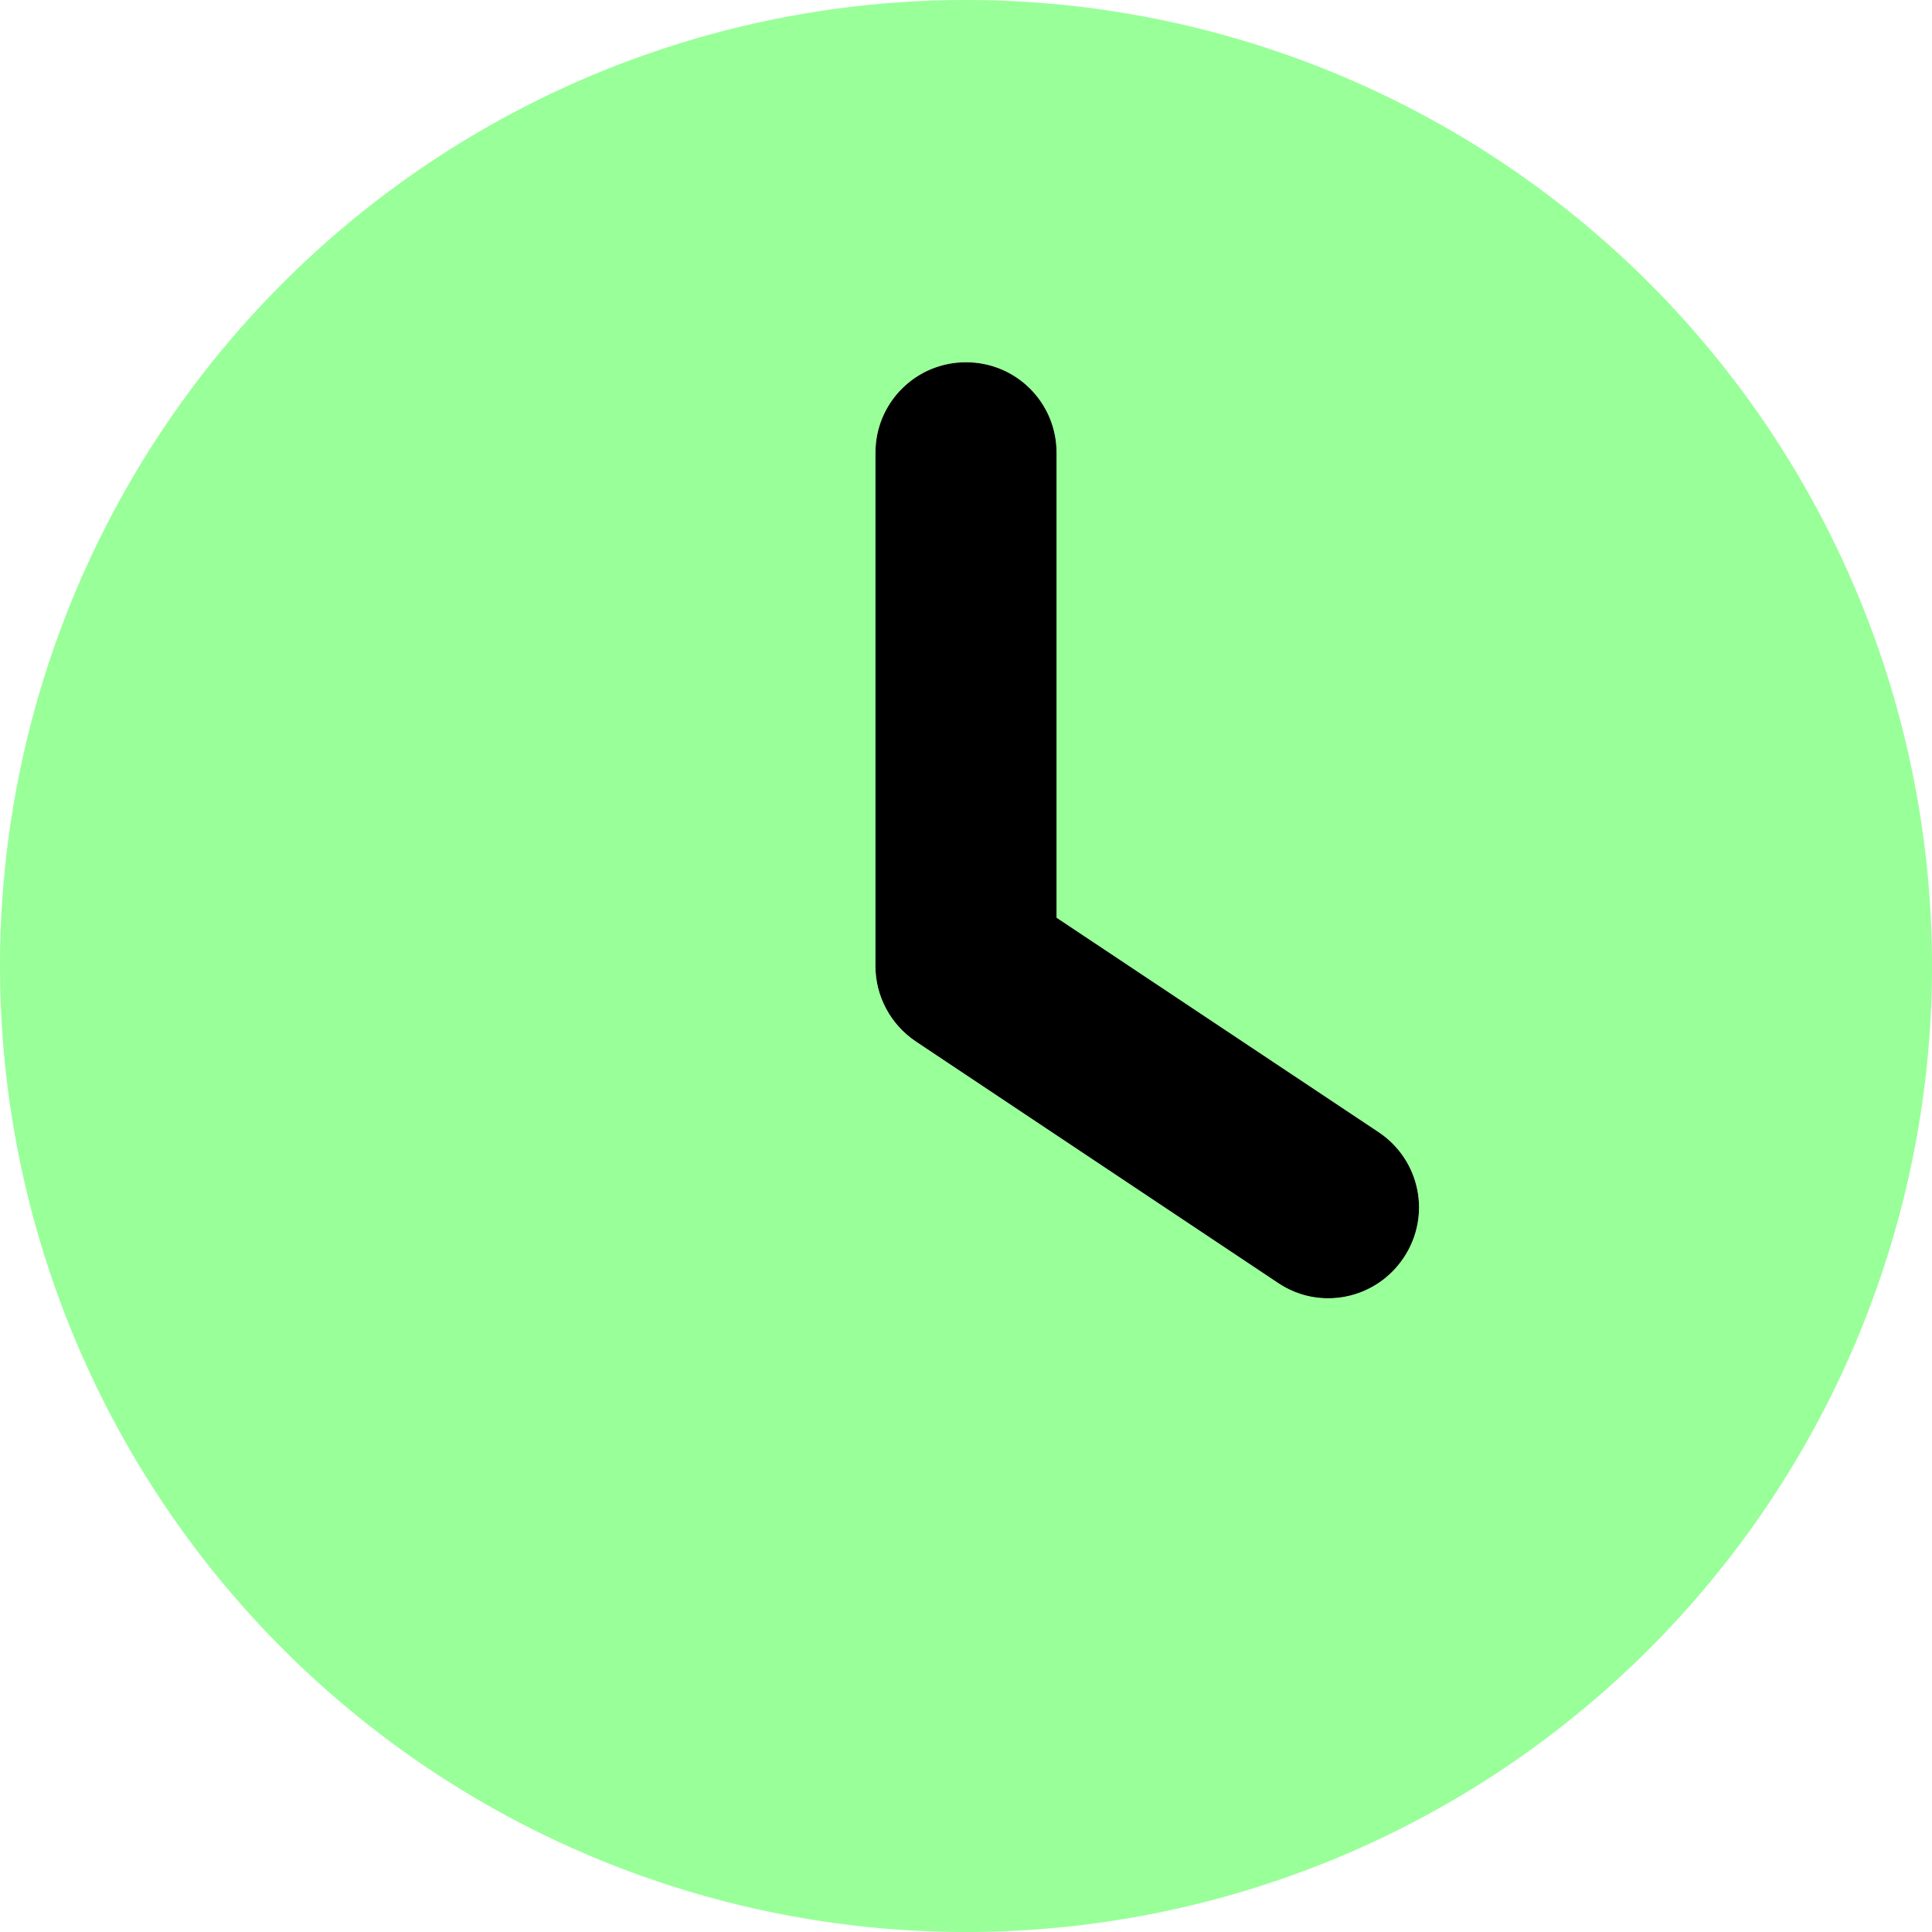 <svg width="512" height="512" xmlns="http://www.w3.org/2000/svg">
 <!--! Font Awesome Pro 6.4.2 by @fontawesome - https://fontawesome.com License - https://fontawesome.com/license (Commercial License) Copyright 2023 Fonticons, Inc. -->

 <g>
  <title>background</title>
  <rect fill="none" id="canvas_background" height="402" width="582" y="-1" x="-1"/>
 </g>
 <g>
  <title>Layer 1</title>
  <path id="svg_1" d="m256,96c-13.3,0 -24,10.7 -24,24l0,136c0,8 4,15.5 10.7,20l96,64c11,7.4 25.9,4.4 33.3,-6.7s4.4,-25.9 -6.7,-33.3l-85.3,-56.8l0,-123.2c0,-13.3 -10.7,-24 -24,-24z" class="fa-primary"/>
  <path fill="#00ff00" opacity="0.4" id="svg_2" d="m256,0a256,256 0 1 1 0,512a256,256 0 1 1 0,-512zm-24,120l0,136c0,8 4,15.5 10.7,20l96,64c11,7.4 25.9,4.4 33.3,-6.7s4.4,-25.9 -6.7,-33.3l-85.3,-56.8l0,-123.2c0,-13.3 -10.7,-24 -24,-24s-24,10.7 -24,24z" class="fa-secondary"/>
 </g>
</svg>